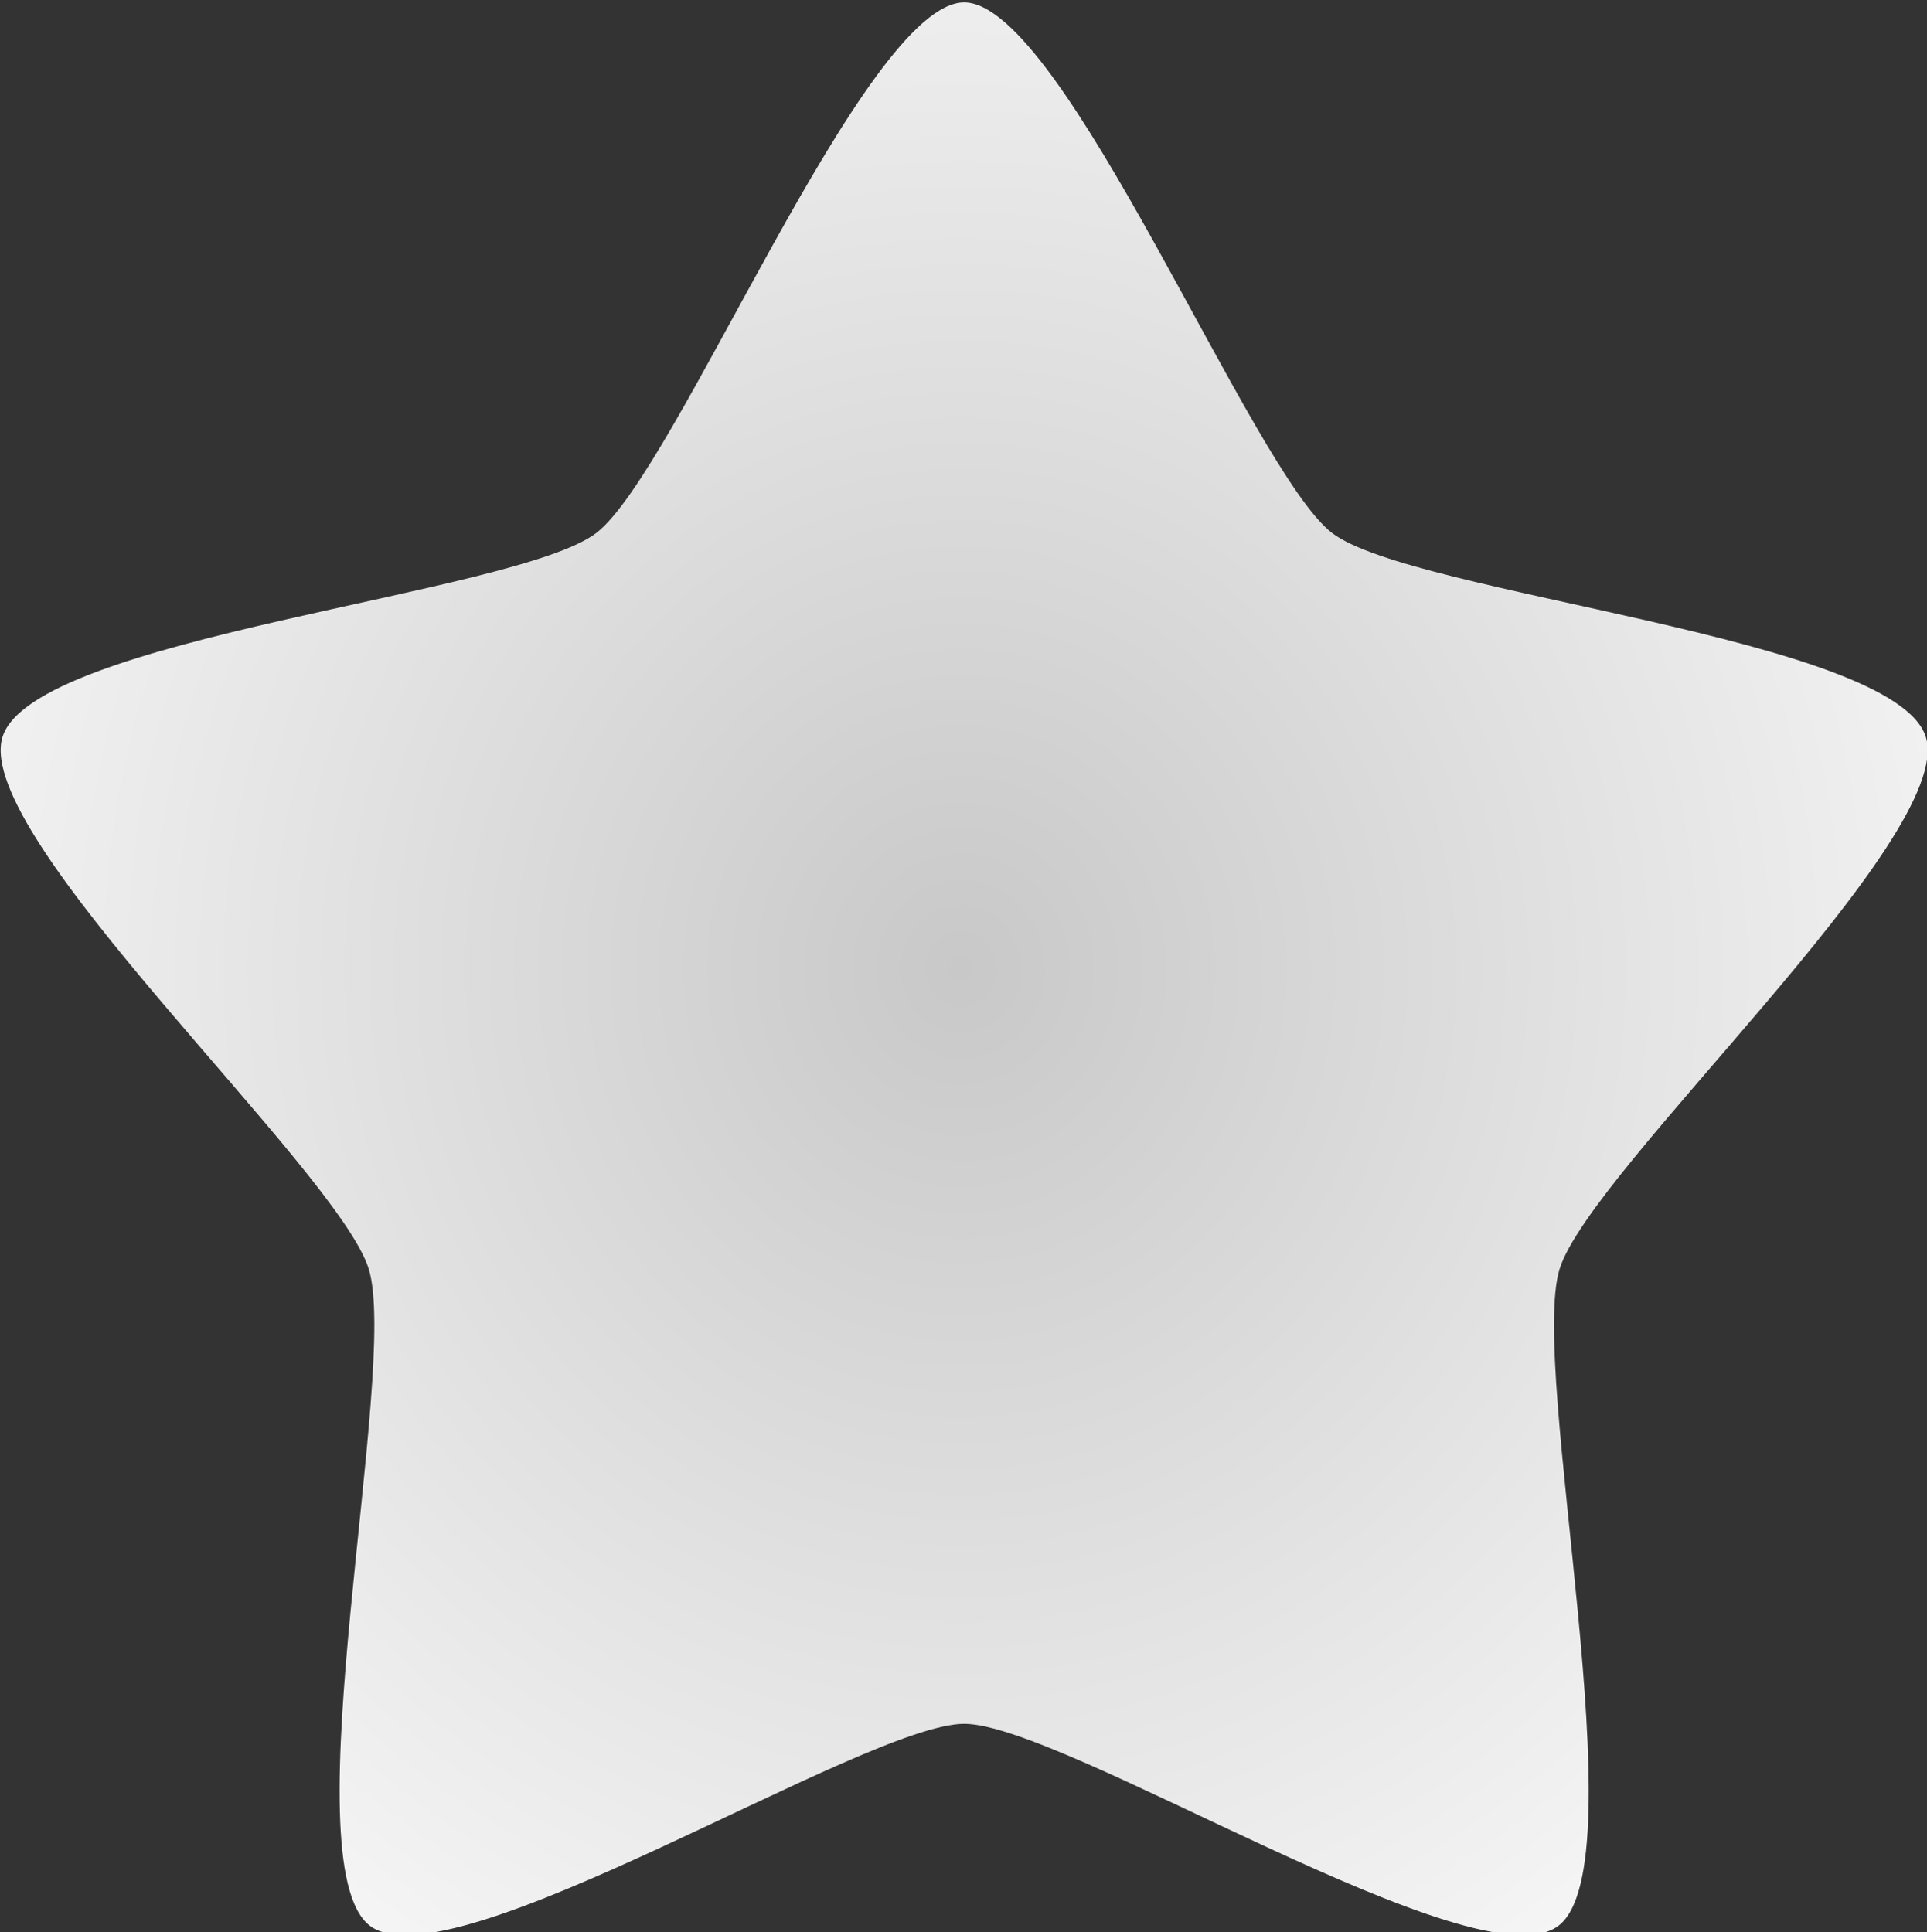 <?xml version="1.0" encoding="UTF-8" standalone="no"?>
<svg
   xmlns:dc="http://purl.org/dc/elements/1.1/"
   xmlns:cc="http://creativecommons.org/ns#"
   xmlns:rdf="http://www.w3.org/1999/02/22-rdf-syntax-ns#"
   xmlns:svg="http://www.w3.org/2000/svg"
   xmlns="http://www.w3.org/2000/svg"
   xmlns:xlink="http://www.w3.org/1999/xlink"
   xmlns:sodipodi="http://sodipodi.sourceforge.net/DTD/sodipodi-0.dtd"
   xmlns:inkscape="http://www.inkscape.org/namespaces/inkscape"
   inkscape:export-ydpi="96"
   inkscape:export-xdpi="96"
   inkscape:export-filename="/Users/unity/Desktop/star.png"
   width="64.123"
   height="64.312"
   viewBox="0 0 16.966 17.016"
   version="1.1"
   id="svg8"
   inkscape:version="1.0beta2 (2b71d25, 2019-12-03)"
   sodipodi:docname="star.svg">
  <rect x="0" y="0" width="16.966" height="17.016" fill="#333333" stroke="none"/>
  <defs
     id="defs2">
    <linearGradient
       inkscape:collect="always"
       id="linearGradient850">
      <stop
         style="stop-color:#c8c8c8;stop-opacity:1"
         offset="0"
         id="stop845" />
      <stop
         style="stop-color:#ffffff;stop-opacity:1"
         offset="1"
         id="stop848" />
    </linearGradient>
    <radialGradient
       inkscape:collect="always"
       xlink:href="#linearGradient850"
       id="radialGradient852"
       cx="101.533"
       cy="154.915"
       fx="101.533"
       fy="154.915"
       r="12.873"
       gradientTransform="matrix(1.381,2.5075967e-7,-2.7955285e-7,1.393,-38.726,-60.877)"
       gradientUnits="userSpaceOnUse" />
  </defs>
  <sodipodi:namedview
     units="px"
     id="base"
     pagecolor="#ffffff"
     bordercolor="#666666"
     borderopacity="1.0"
     inkscape:pageopacity="0.0"
     inkscape:pageshadow="2"
     inkscape:zoom="3.2959662"
     inkscape:cx="20.815134"
     inkscape:cy="23.415343"
     inkscape:document-units="mm"
     inkscape:current-layer="layer1"
     inkscape:document-rotation="0"
     showgrid="false"
     inkscape:window-width="1440"
     inkscape:window-height="797"
     inkscape:window-x="0"
     inkscape:window-y="23"
     inkscape:window-maximized="0"
     fit-margin-top="0"
     fit-margin-left="0"
     fit-margin-right="0"
     fit-margin-bottom="0" />
  <g
     inkscape:label="Layer 1"
     inkscape:groupmode="layer"
     id="layer1"
     transform="translate(-88.668,-142.635)">
    <path
       sodipodi:type="star"
       style="opacity:1;fill:url(#radialGradient852);fill-opacity:1;stroke:none;stroke-width:0.212;stroke-linecap:round;stroke-linejoin:round;stroke-miterlimit:4;stroke-dasharray:none;stroke-dashoffset:0;stroke-opacity:1"
       id="path843"
       sodipodi:sides="5"
       sodipodi:cx="101.53265"
       sodipodi:cy="156.14539"
       sodipodi:r1="13.510052"
       sodipodi:r2="8.3648338"
       sodipodi:arg1="-1.5707963"
       sodipodi:arg2="-0.94247777"
       inkscape:flatsided="false"
       inkscape:rounded="0.16"
       inkscape:randomized="0"
       d="m 101.533,142.635 c 1.335,0 3.837,5.958 4.917,6.743 1.08,0.785 7.519,1.323 7.932,2.592 0.413,1.27 -4.481,5.49 -4.893,6.76 -0.413,1.27 1.066,7.56 -0.014,8.345 -1.08,0.785 -6.606,-2.565 -7.941,-2.565 -1.335,0 -6.861,3.35 -7.941,2.565 -1.08,-0.785 0.398,-7.075 -0.014,-8.345 -0.413,-1.27 -5.306,-5.49 -4.893,-6.76 0.413,-1.27 6.852,-1.808 7.932,-2.592 1.08,-0.785 3.582,-6.743 4.917,-6.743 z"
       inkscape:transform-center-y="-0.89384993"
       transform="matrix(0.659,0,0,0.693,30.246,43.81)"
       inkscape:transform-center-x="-1.7601926e-06" />
  </g>
</svg>
